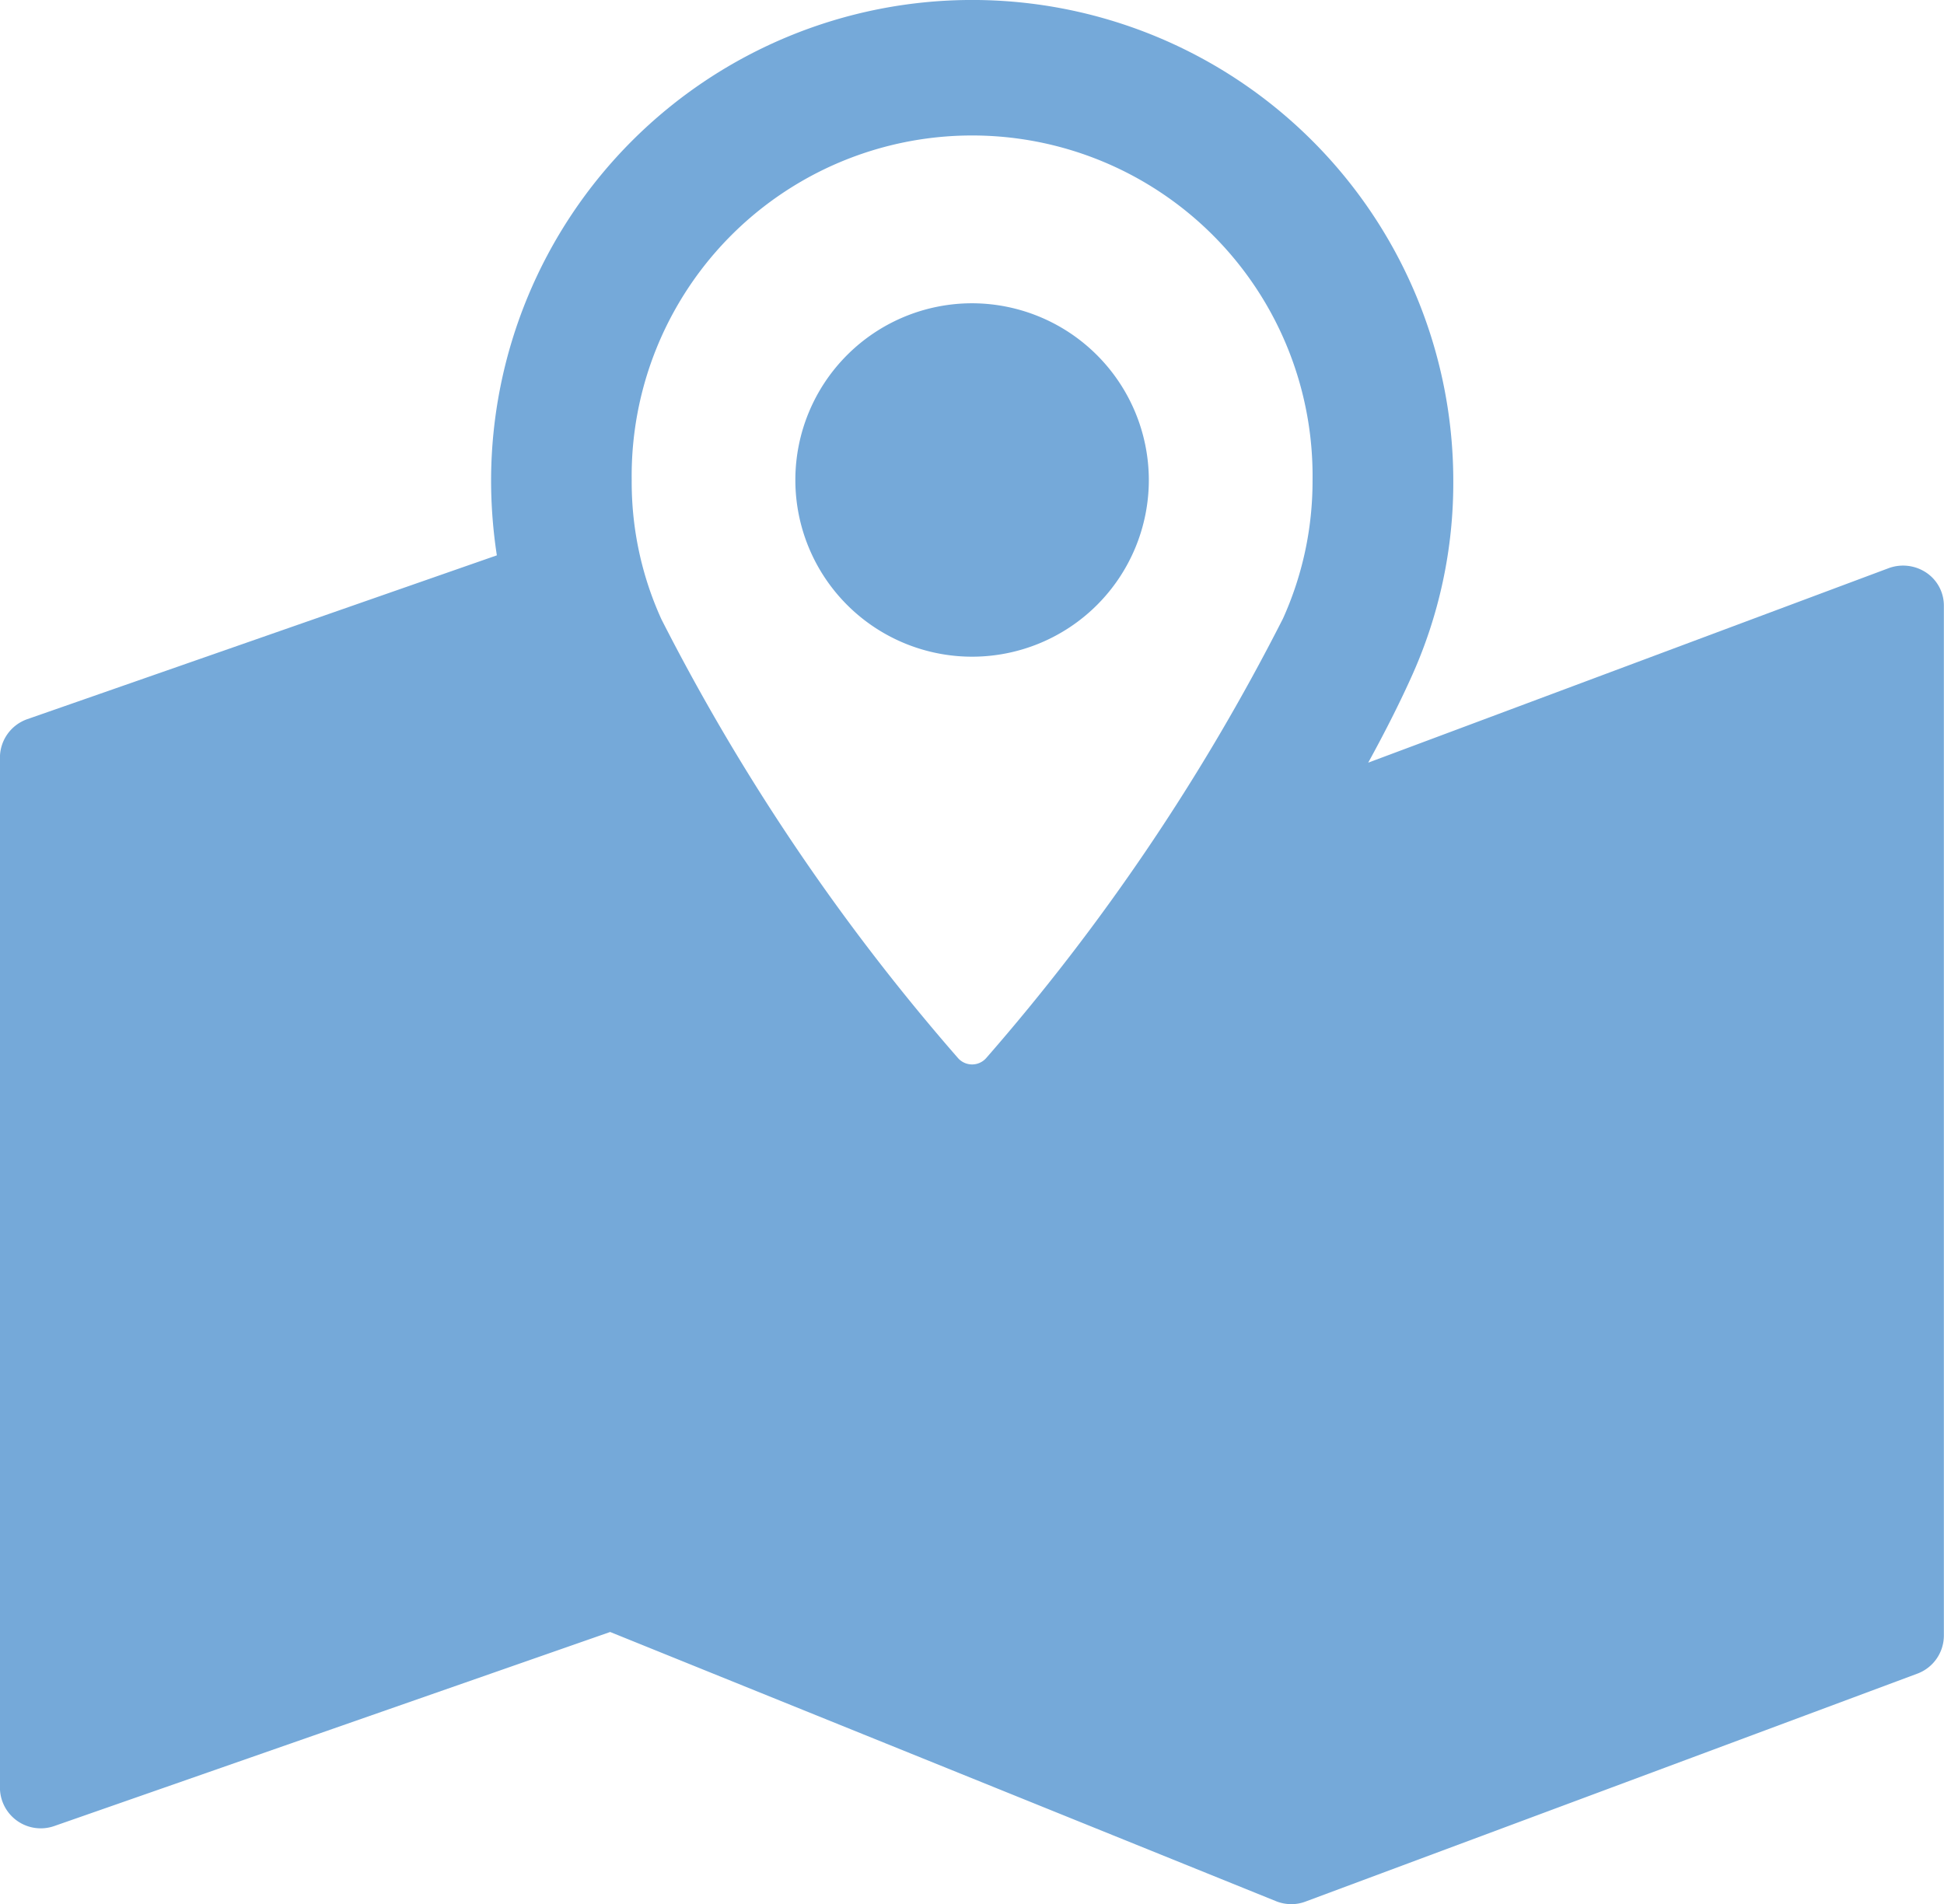 <svg xmlns="http://www.w3.org/2000/svg" width="31.051" height="30.42" viewBox="0 0 31.051 30.42">
  <g id="_3ab58ac7f8dbc97557145ef30f1a486a" data-name="3ab58ac7f8dbc97557145ef30f1a486a" transform="translate(-10 -20)">
    <g id="Group_2079" data-name="Group 2079" transform="translate(10 20)">
      <g id="Group_2078" data-name="Group 2078">
        <path id="Path_6510" data-name="Path 6510" d="M40.772,29.151a.667.667,0,0,0-.6-.076l-8.318,3.109c.254-.463.485-.916.681-1.35a7.514,7.514,0,0,0,.678-3.15,7.684,7.684,0,0,0-15.369,0,7.931,7.931,0,0,0,.092,1.188l-7.5,2.617a.652.652,0,0,0-.437.618V48.557a.652.652,0,0,0,.868.615l8.879-3.1,10.634,4.3a.655.655,0,0,0,.244.048.631.631,0,0,0,.228-.041l9.772-3.641a.651.651,0,0,0,.425-.612V29.687A.634.634,0,0,0,40.772,29.151Zm-10.283.738A34.287,34.287,0,0,1,25.755,36.9a.3.3,0,0,1-.456,0,34.38,34.38,0,0,1-4.734-7.006,5.284,5.284,0,0,1-.475-2.218,5.438,5.438,0,1,1,10.875,0A5.333,5.333,0,0,1,30.489,29.89Z" transform="translate(-10 -20)" fill="#75a9d9"/>
        <path id="Path_6511" data-name="Path 6511" d="M413.723,172.9a2.823,2.823,0,1,0,2.823,2.823A2.828,2.828,0,0,0,413.723,172.9Z" transform="translate(-398.196 -168.055)" fill="#75a9d9"/>
      </g>
    </g>
  </g>
</svg>

